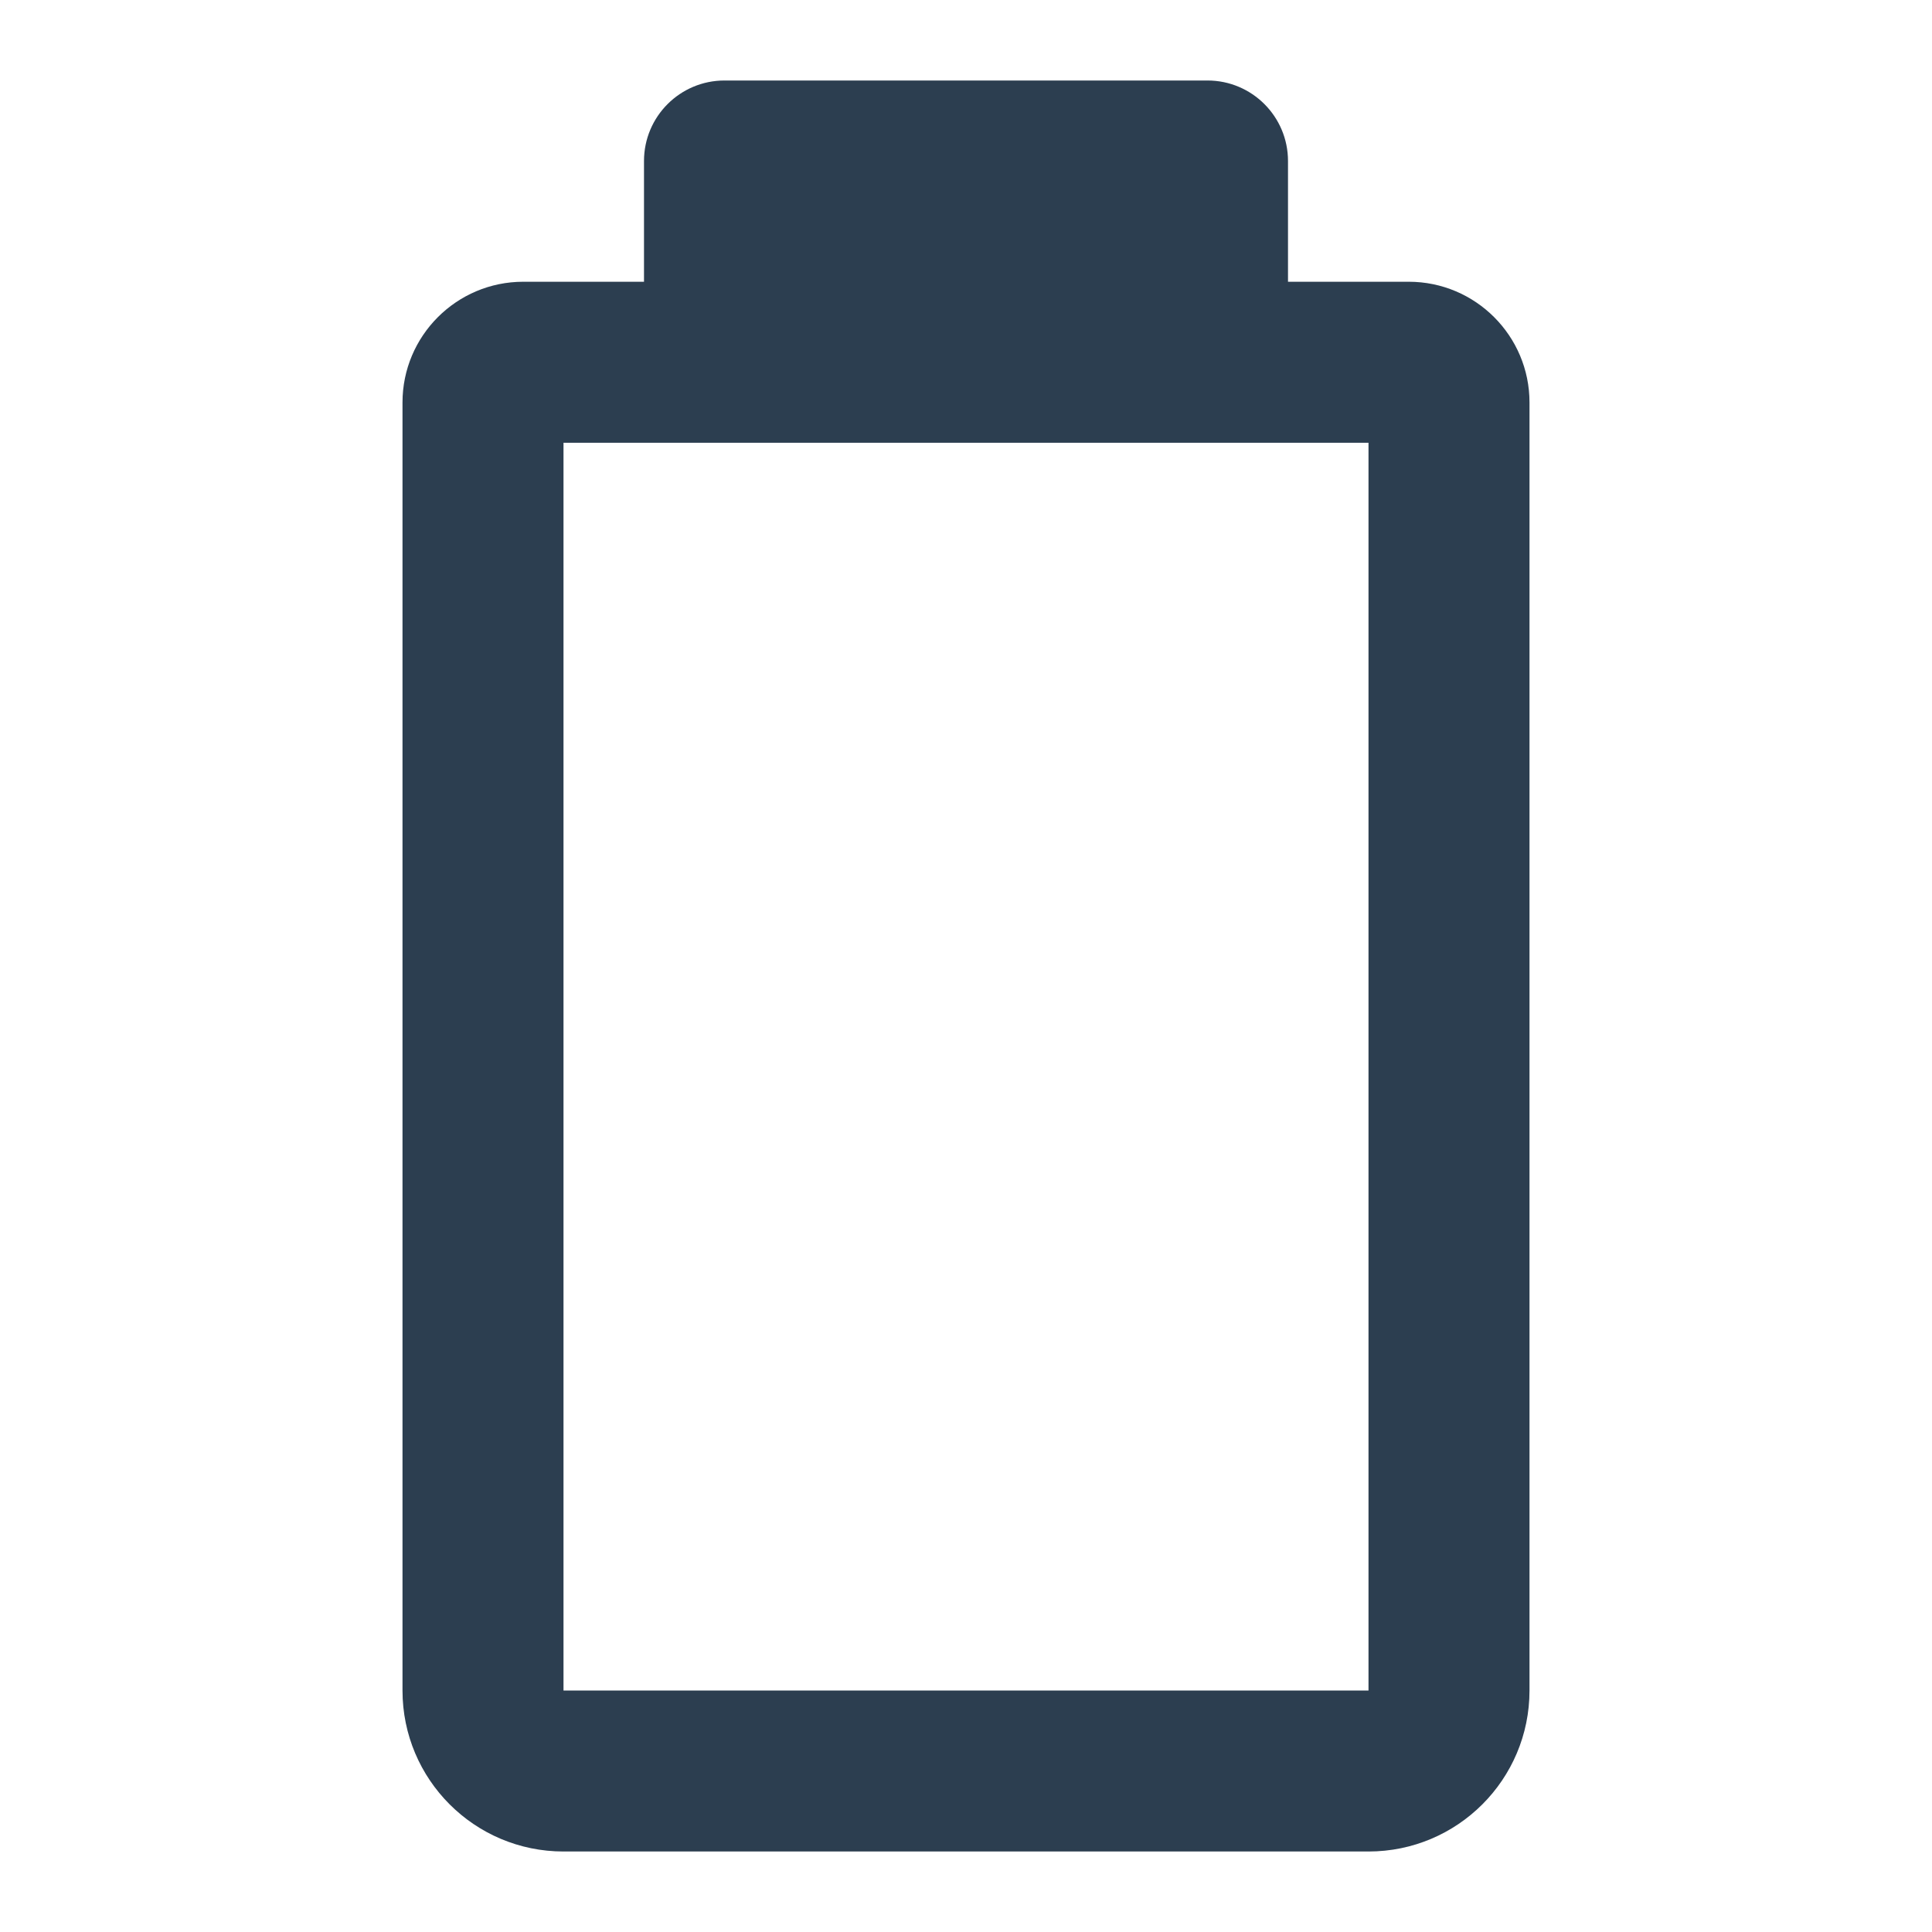 <?xml version="1.0" encoding="UTF-8"?>
<svg width="24px" height="24px" viewBox="0 0 24 24" version="1.1" xmlns="http://www.w3.org/2000/svg">
    <path fill="#2C3E50" d="M17.5,3.5 L16,3.5 L16,2 C16,1.448 15.552,1 15,1 L9,1 C8.448,1 8,1.448 8,2 L8,3.5 L6.5,3.5 C5.672,3.5 5,4.172 5,5 L5,21 C5,22.105 5.895,23 7,23 L17,23 C18.105,23 19,22.105 19,21 L19,5 C19,4.172 18.328,3.5 17.5,3.5 Z M10,3 L14,3 L14,2 L10,2 L10,3 Z M17,21 L7,21 L7,5.5 L8.5,5.5 L15.5,5.5 L17,5.5 L17,21 Z"/>
</svg> 